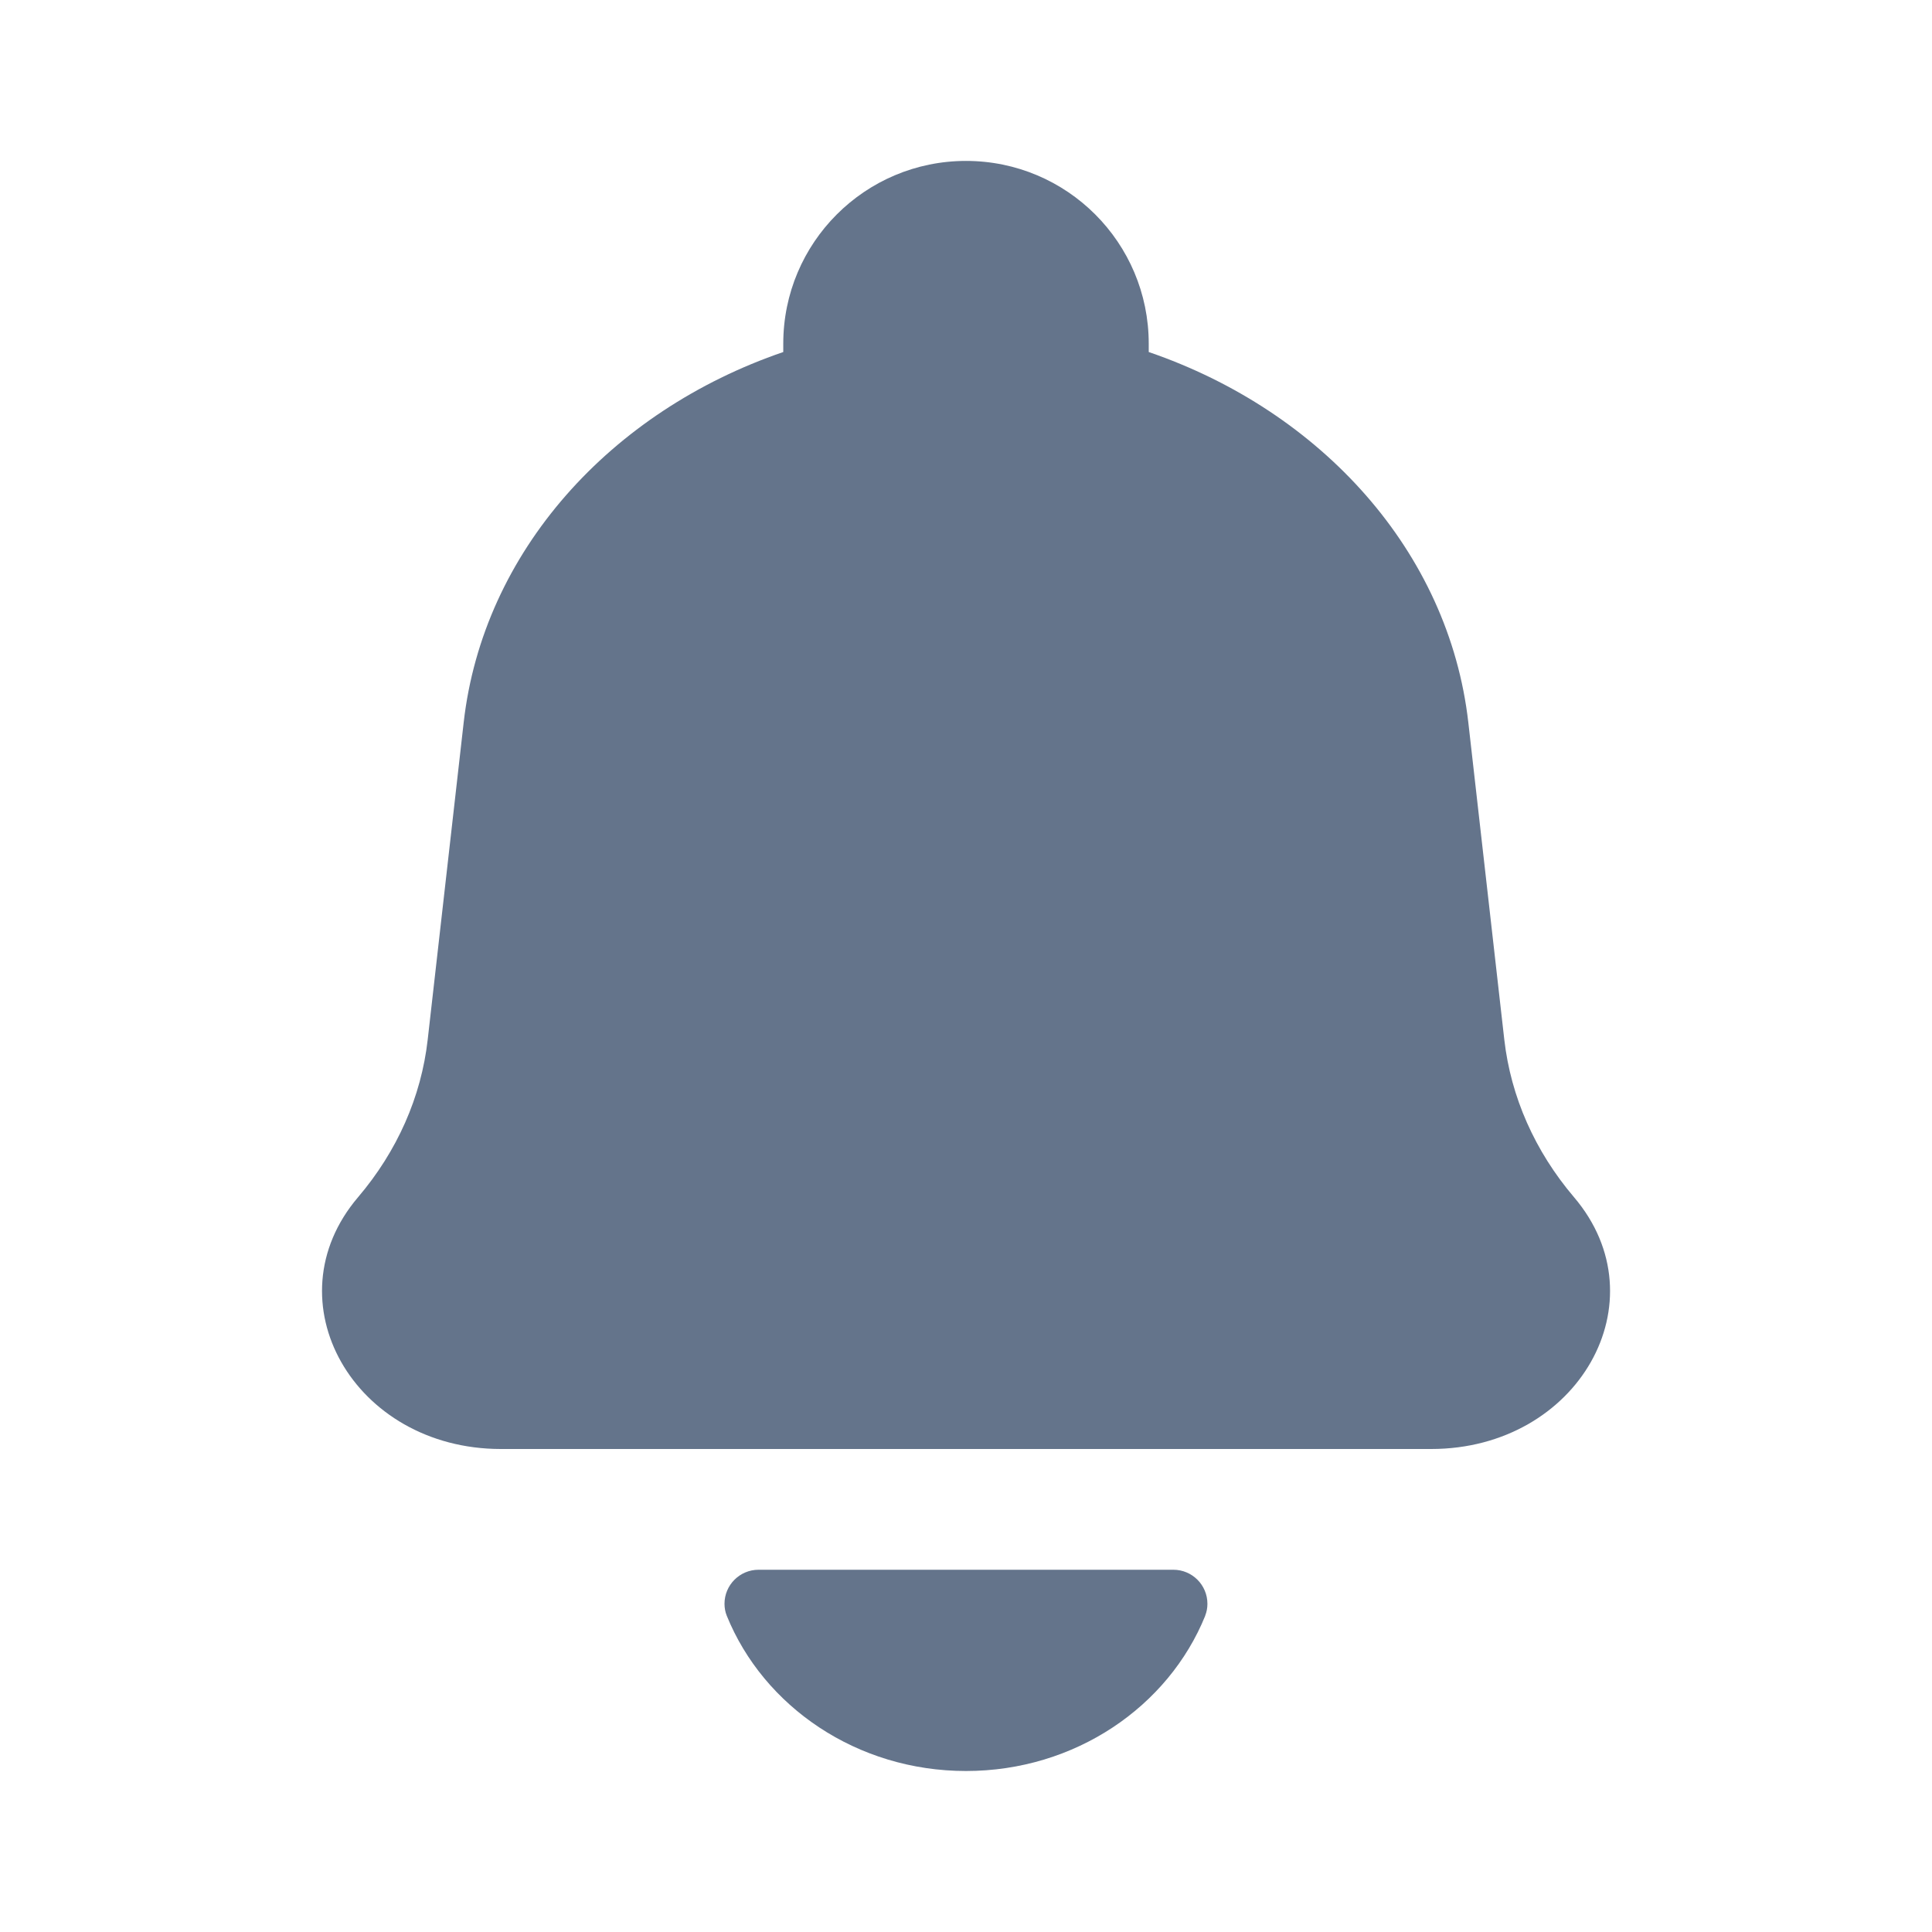 <?xml version="1.0"?>
<svg xmlns="http://www.w3.org/2000/svg" xmlns:xlink="http://www.w3.org/1999/xlink" xmlns:svgjs="http://svgjs.com/svgjs" version="1.1" width="512" height="512" x="0" y="0" viewBox="0 0 24 24" style="enable-background:new 0 0 512 512" xml:space="preserve" class=""><g><path xmlns="http://www.w3.org/2000/svg" clip-rule="evenodd" d="m17.777 18h-11.554c-1.828 0-2.872-1.839-1.775-3.128.486-.571.785-1.247.865-1.957l.447-3.94c.241-2.125 1.827-3.868 3.97-4.602v-.104c0-1.254 1.016-2.27 2.27-2.27s2.27 1.016 2.27 2.27v.104c2.142.734 3.728 2.477 3.97 4.602l.447 3.94c.081.71.38 1.386.866 1.957 1.097 1.289.053 3.128-1.775 3.128zm-2.805 2.071c-.457 1.128-1.616 1.929-2.972 1.929s-2.515-.801-2.972-1.929c-.019-.047-.028-.098-.028-.148 0-.234.19-.423.423-.423h5.153c.234 0 .423.19.423.423 0 .051-.009.101-.028.148z" fill="#64748b" fill-rule="evenodd" data-original="#000000"/></g></svg>
